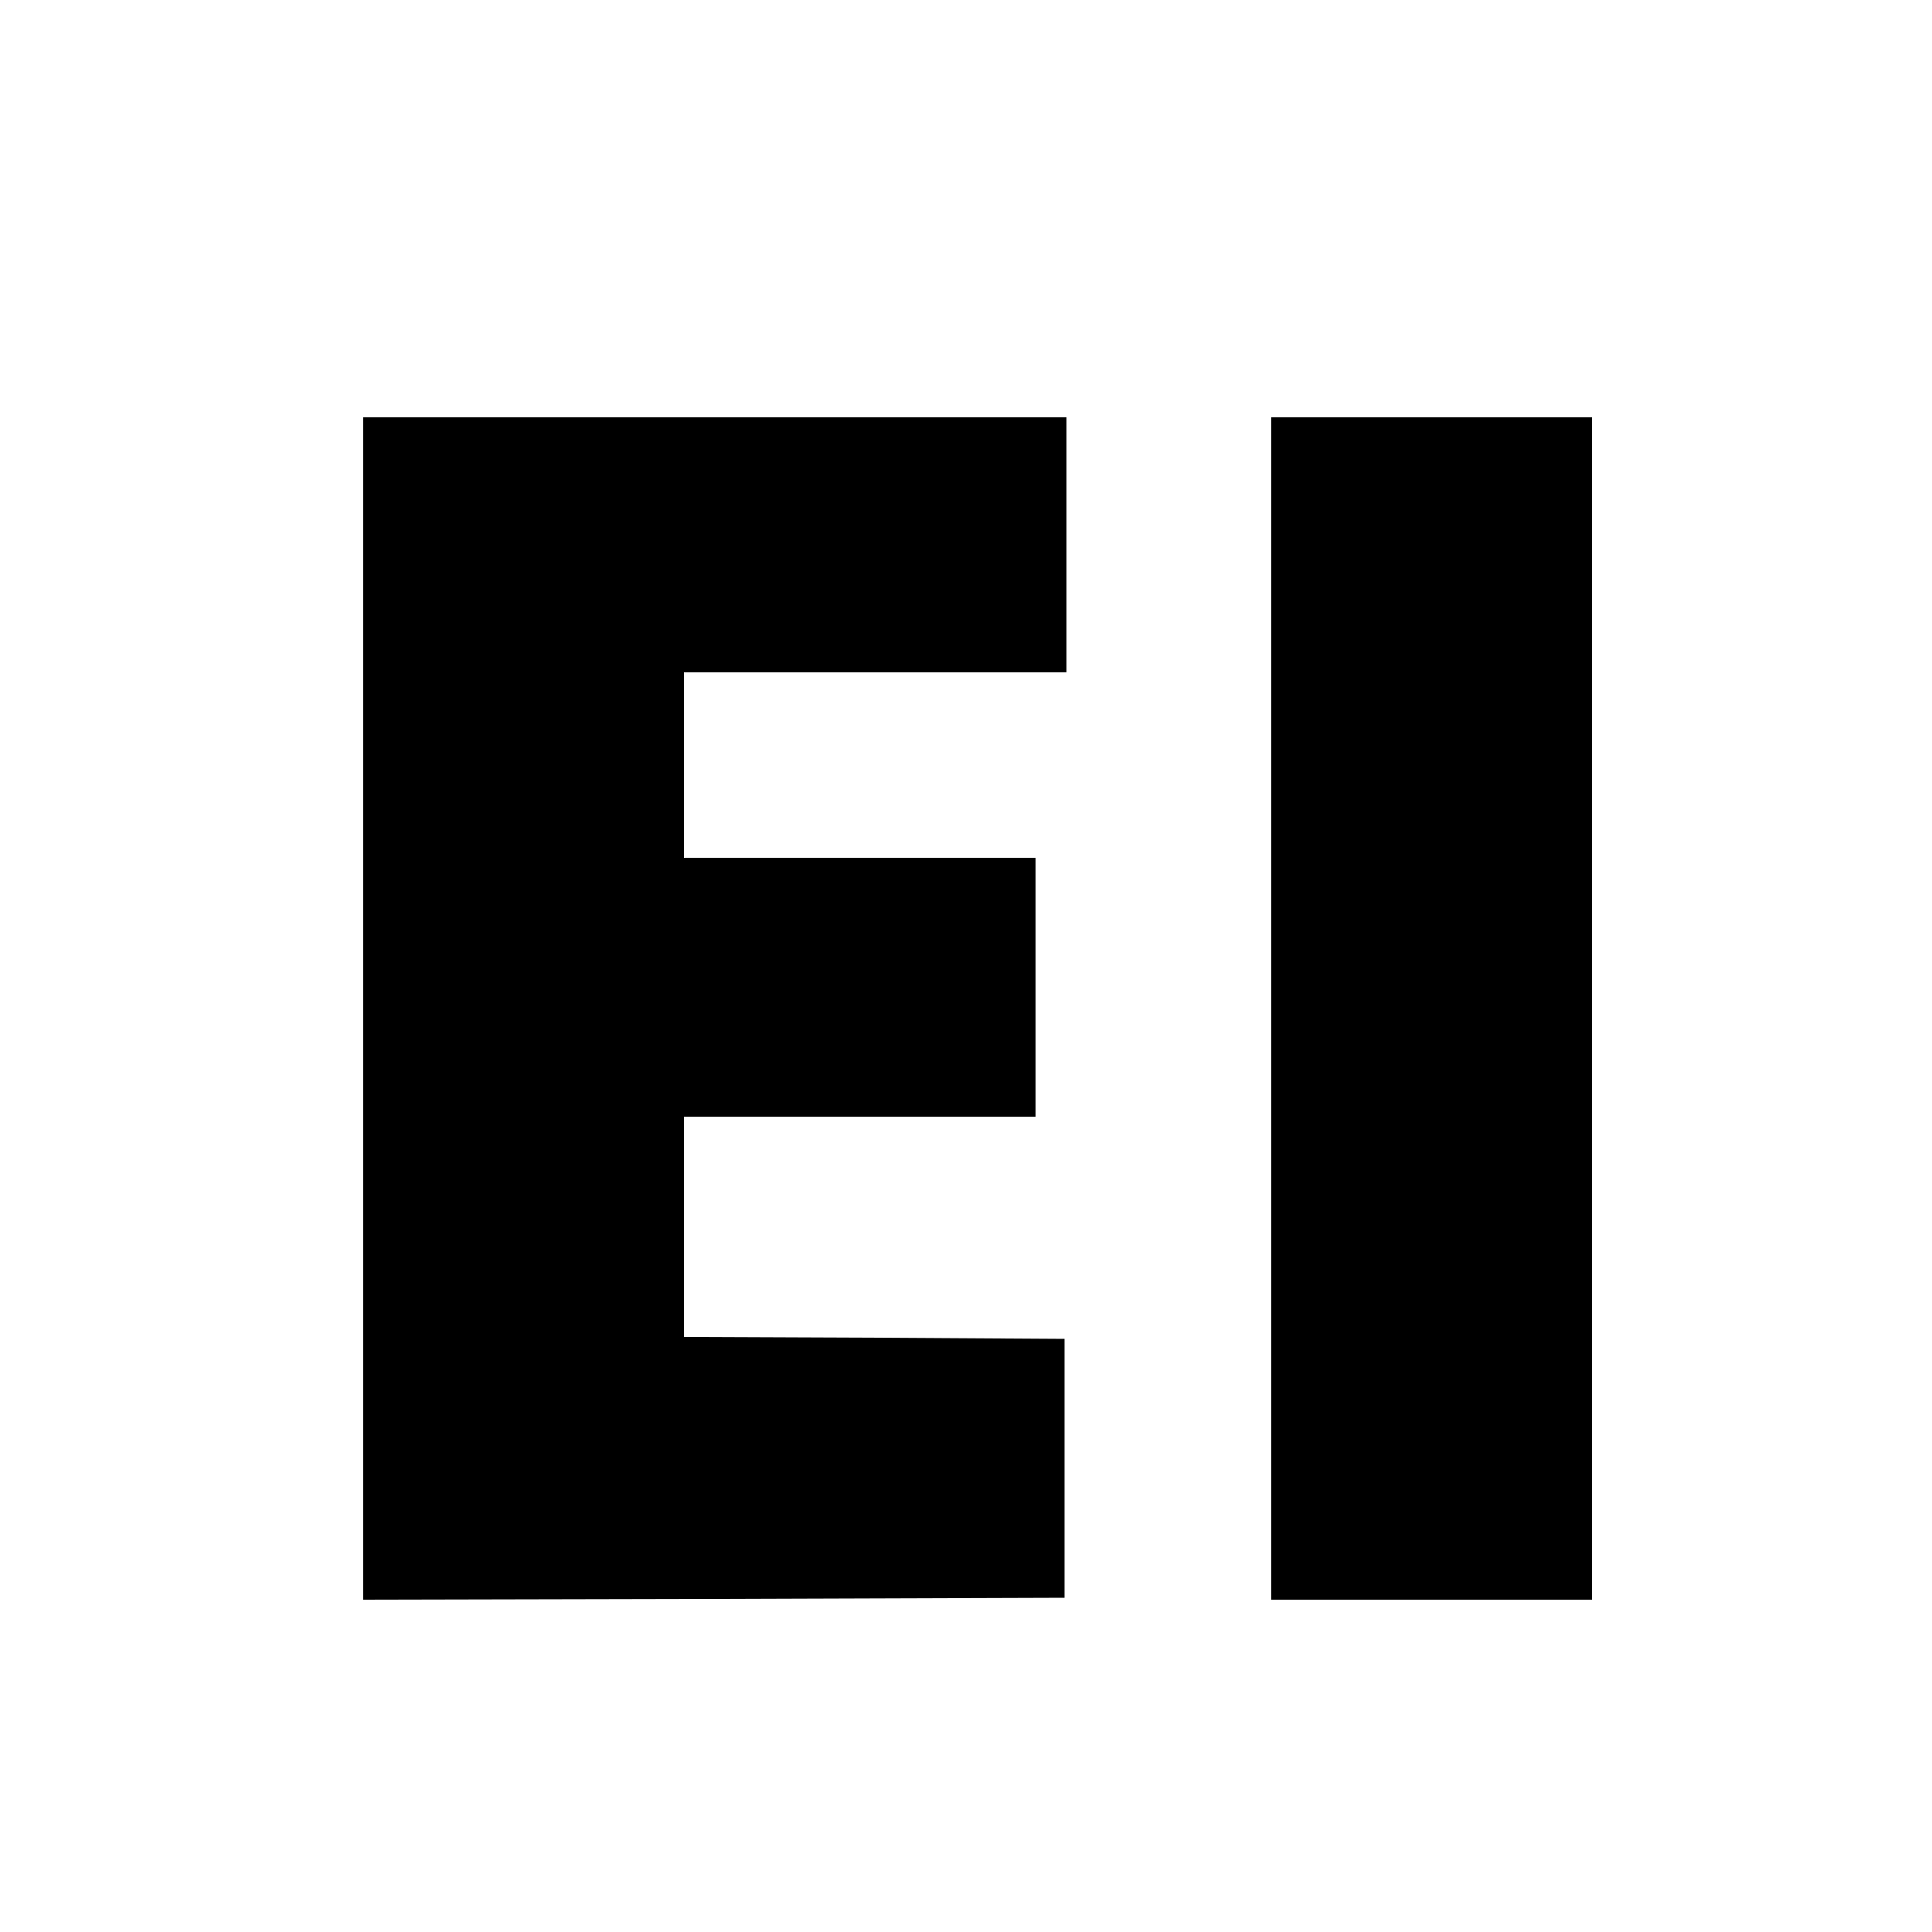 <?xml version="1.0" standalone="no"?>
<!DOCTYPE svg PUBLIC "-//W3C//DTD SVG 20010904//EN"
 "http://www.w3.org/TR/2001/REC-SVG-20010904/DTD/svg10.dtd">
<svg version="1.0" xmlns="http://www.w3.org/2000/svg"
 width="500pt" height="500pt" viewBox="0 0 500 500"
 preserveAspectRatio="xMidYMid meet">

<g transform="translate(0,500) scale(0.1,-0.1)"
fill="#000000" stroke="none">
<path d="M940 2390 l0 -1530 908 2 907 3 0 335 0 335 -492 3 -493 2 0 285 0
285 455 0 455 0 0 335 0 335 -455 0 -455 0 0 240 0 240 495 0 495 0 0 330 0
330 -910 0 -910 0 0 -1530z"/>
<path d="M3290 2390 l0 -1530 415 0 415 0 0 1530 0 1530 -415 0 -415 0 0
-1530z"/>
</g>
</svg>
